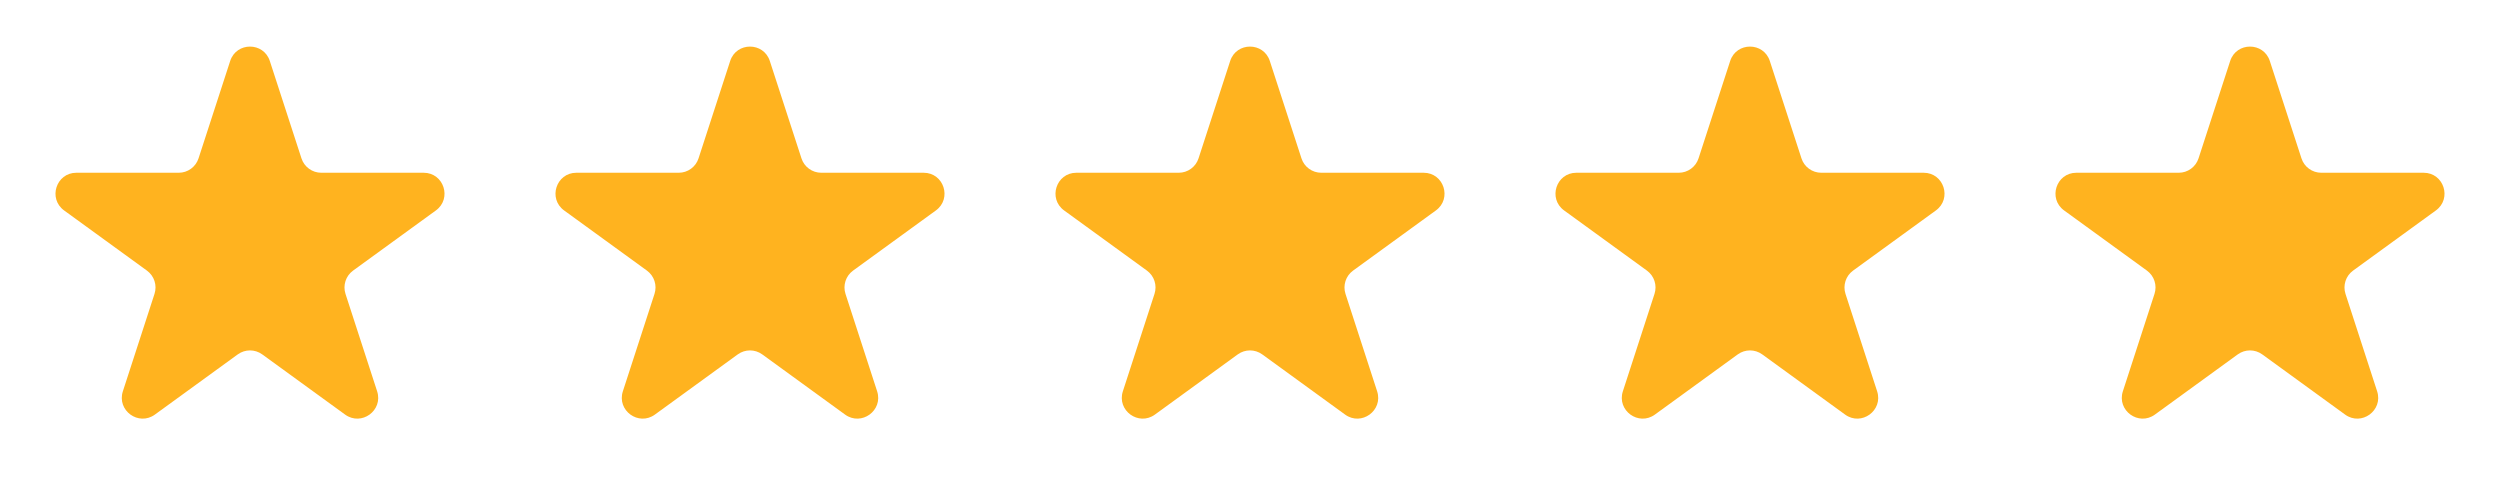 <svg width="120" height="24" viewBox="0 0 120 24" fill="none" xmlns="http://www.w3.org/2000/svg">
<path d="M11.049 2.927C11.348 2.006 12.652 2.006 12.951 2.927L14.47 7.601C14.604 8.013 14.988 8.292 15.421 8.292H20.335C21.304 8.292 21.706 9.531 20.923 10.101L16.947 12.989C16.597 13.244 16.45 13.695 16.584 14.107L18.102 18.781C18.402 19.703 17.347 20.469 16.564 19.899L12.588 17.011C12.237 16.756 11.763 16.756 11.412 17.011L7.436 19.899C6.653 20.469 5.598 19.703 5.898 18.781L7.416 14.107C7.55 13.695 7.403 13.244 7.053 12.989L3.077 10.101C2.294 9.531 2.696 8.292 3.665 8.292H8.579C9.013 8.292 9.396 8.013 9.53 7.601L11.049 2.927Z" fill="#FFB31F"/>
<path d="M35.049 2.927C35.348 2.006 36.652 2.006 36.951 2.927L38.47 7.601C38.603 8.013 38.987 8.292 39.421 8.292H44.335C45.304 8.292 45.706 9.531 44.923 10.101L40.947 12.989C40.597 13.244 40.45 13.695 40.584 14.107L42.102 18.781C42.402 19.703 41.347 20.469 40.563 19.899L36.588 17.011C36.237 16.756 35.763 16.756 35.412 17.011L31.436 19.899C30.653 20.469 29.598 19.703 29.898 18.781L31.416 14.107C31.55 13.695 31.403 13.244 31.053 12.989L27.077 10.101C26.294 9.531 26.696 8.292 27.665 8.292H32.579C33.013 8.292 33.397 8.013 33.53 7.601L35.049 2.927Z" fill="#FFB31F"/>
<path d="M59.049 2.927C59.348 2.006 60.652 2.006 60.951 2.927L62.47 7.601C62.603 8.013 62.987 8.292 63.421 8.292H68.335C69.304 8.292 69.707 9.531 68.923 10.101L64.947 12.989C64.597 13.244 64.45 13.695 64.584 14.107L66.102 18.781C66.402 19.703 65.347 20.469 64.564 19.899L60.588 17.011C60.237 16.756 59.763 16.756 59.412 17.011L55.437 19.899C54.653 20.469 53.598 19.703 53.898 18.781L55.416 14.107C55.55 13.695 55.403 13.244 55.053 12.989L51.077 10.101C50.294 9.531 50.696 8.292 51.665 8.292H56.579C57.013 8.292 57.397 8.013 57.53 7.601L59.049 2.927Z" fill="#FFB31F"/>
<path d="M83.049 2.927C83.348 2.006 84.652 2.006 84.951 2.927L86.47 7.601C86.603 8.013 86.987 8.292 87.421 8.292H92.335C93.304 8.292 93.707 9.531 92.923 10.101L88.947 12.989C88.597 13.244 88.45 13.695 88.584 14.107L90.102 18.781C90.402 19.703 89.347 20.469 88.564 19.899L84.588 17.011C84.237 16.756 83.763 16.756 83.412 17.011L79.436 19.899C78.653 20.469 77.598 19.703 77.898 18.781L79.416 14.107C79.55 13.695 79.403 13.244 79.053 12.989L75.077 10.101C74.293 9.531 74.696 8.292 75.665 8.292H80.579C81.013 8.292 81.397 8.013 81.53 7.601L83.049 2.927Z" fill="#FFB31F"/>
<path d="M107.049 2.927C107.348 2.006 108.652 2.006 108.951 2.927L110.47 7.601C110.604 8.013 110.987 8.292 111.421 8.292H116.335C117.304 8.292 117.706 9.531 116.923 10.101L112.947 12.989C112.597 13.244 112.45 13.695 112.584 14.107L114.102 18.781C114.402 19.703 113.347 20.469 112.564 19.899L108.588 17.011C108.237 16.756 107.763 16.756 107.412 17.011L103.436 19.899C102.653 20.469 101.598 19.703 101.898 18.781L103.416 14.107C103.55 13.695 103.403 13.244 103.053 12.989L99.077 10.101C98.293 9.531 98.696 8.292 99.665 8.292H104.579C105.013 8.292 105.396 8.013 105.53 7.601L107.049 2.927Z" fill="#FFB31F"/>
</svg>
